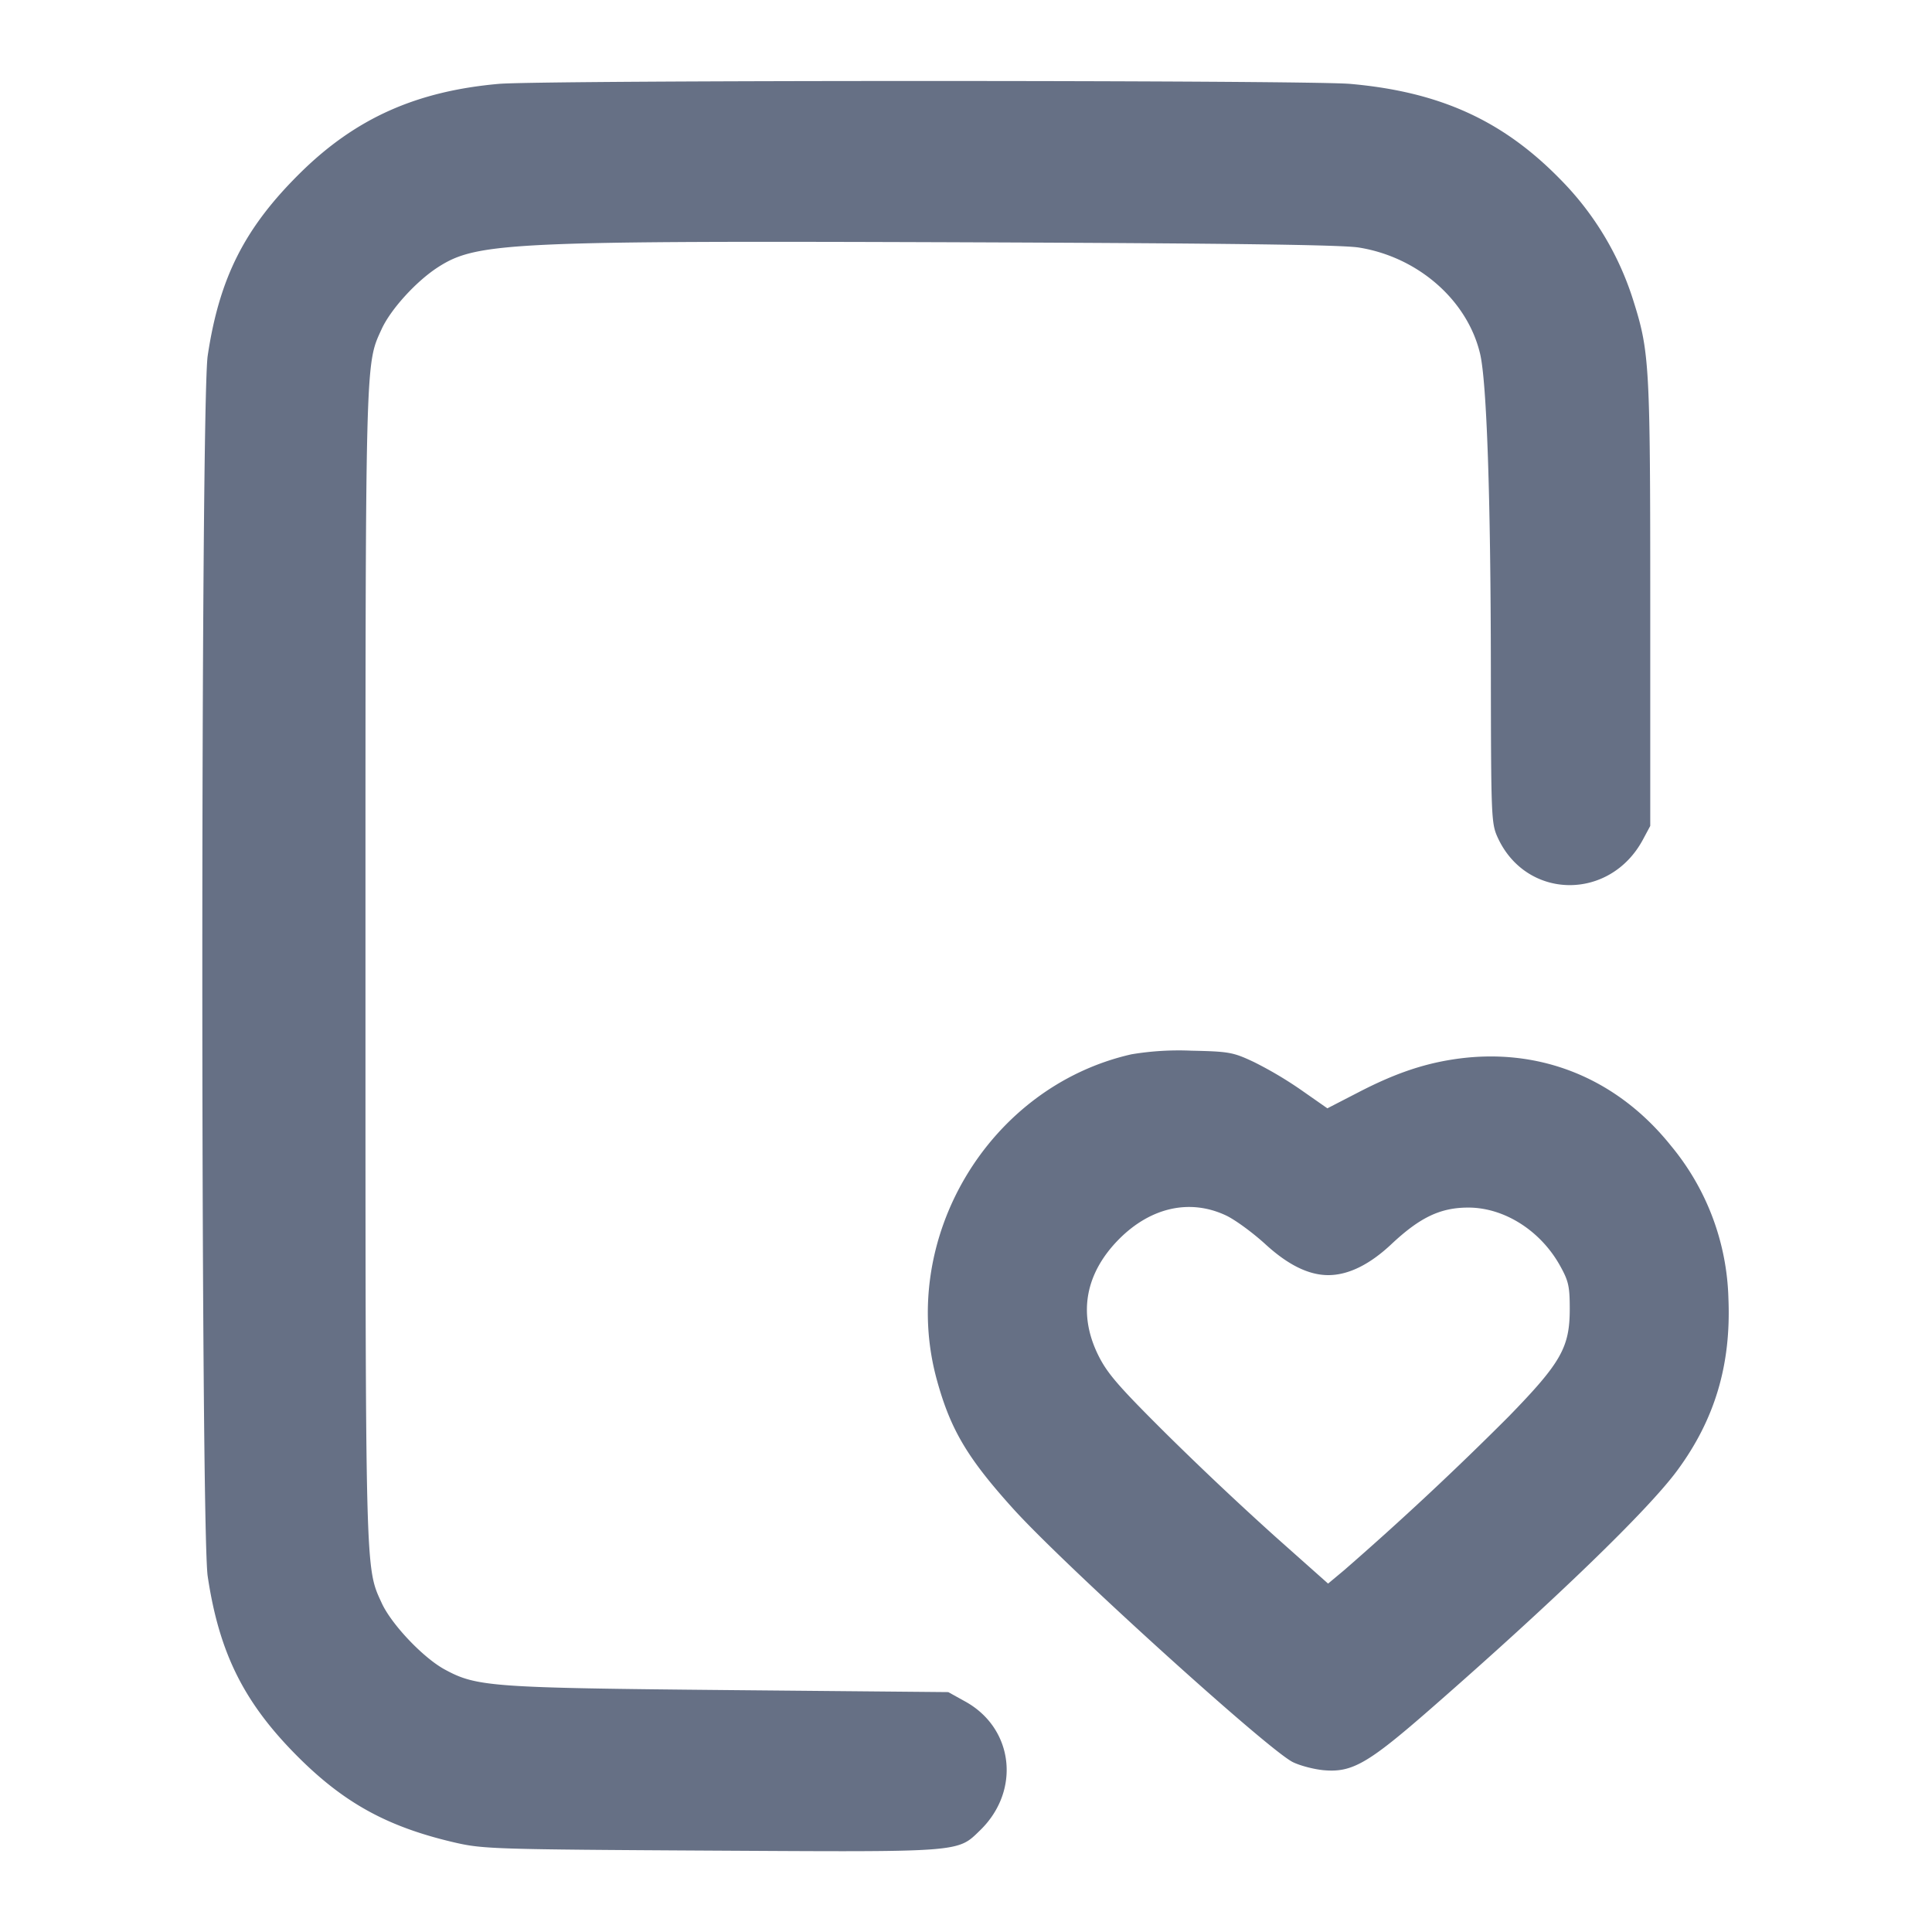 <svg width="24" height="24" fill="none" xmlns="http://www.w3.org/2000/svg"><path d="M6.194 1.042c-1.022.091-1.773.427-2.456 1.098-.696.684-1.013 1.308-1.158 2.28-.089.6-.089 14.56 0 15.16.145.972.462 1.596 1.158 2.28.566.555 1.101.842 1.922 1.031.342.078.504.083 3.172.098 3.136.018 3.059.024 3.344-.253.506-.492.417-1.266-.185-1.599l-.211-.117-2.72-.025c-2.963-.028-3.14-.041-3.537-.257-.268-.146-.662-.562-.782-.826-.205-.447-.201-.302-.201-7.912 0-7.605-.004-7.466.2-7.91.113-.248.432-.598.703-.772.481-.309.902-.329 6.577-.308 3.281.013 4.644.031 4.86.065.736.118 1.348.654 1.506 1.319.083.347.132 1.79.134 3.906.002 1.844.005 1.927.083 2.1.354.781 1.396.797 1.807.028l.09-.168V7.5c0-2.963-.009-3.127-.208-3.759a3.723 3.723 0 0 0-.907-1.511c-.716-.734-1.5-1.09-2.613-1.188-.55-.048-10.036-.048-10.578 0m7.861 12.055c-1.776.403-2.903 2.293-2.415 4.052.169.612.378.964.947 1.594.628.695 3.145 2.977 3.47 3.145.087.044.26.09.385.102.355.032.552-.082 1.34-.771 1.527-1.335 2.687-2.456 3.051-2.949.47-.636.673-1.318.638-2.141a3.097 3.097 0 0 0-.717-1.9c-.682-.85-1.658-1.234-2.714-1.067-.381.06-.731.182-1.165.407l-.386.199-.319-.223a4.78 4.78 0 0 0-.595-.353c-.258-.121-.306-.13-.775-.14a3.574 3.574 0 0 0-.745.045m1.171 2c.113.052.334.214.492.358.281.258.539.385.782.385.249 0 .514-.13.785-.385.356-.334.609-.454.955-.454.447 0 .899.287 1.141.725.104.187.119.254.119.534 0 .478-.108.668-.757 1.335a39.796 39.796 0 0 1-2.046 1.911l-.199.166-.659-.586a40.813 40.813 0 0 1-1.363-1.286c-.592-.589-.724-.743-.836-.971-.251-.514-.158-1.016.266-1.441.392-.391.876-.498 1.32-.291" fill="#667085" fill-rule="evenodd"/></svg>